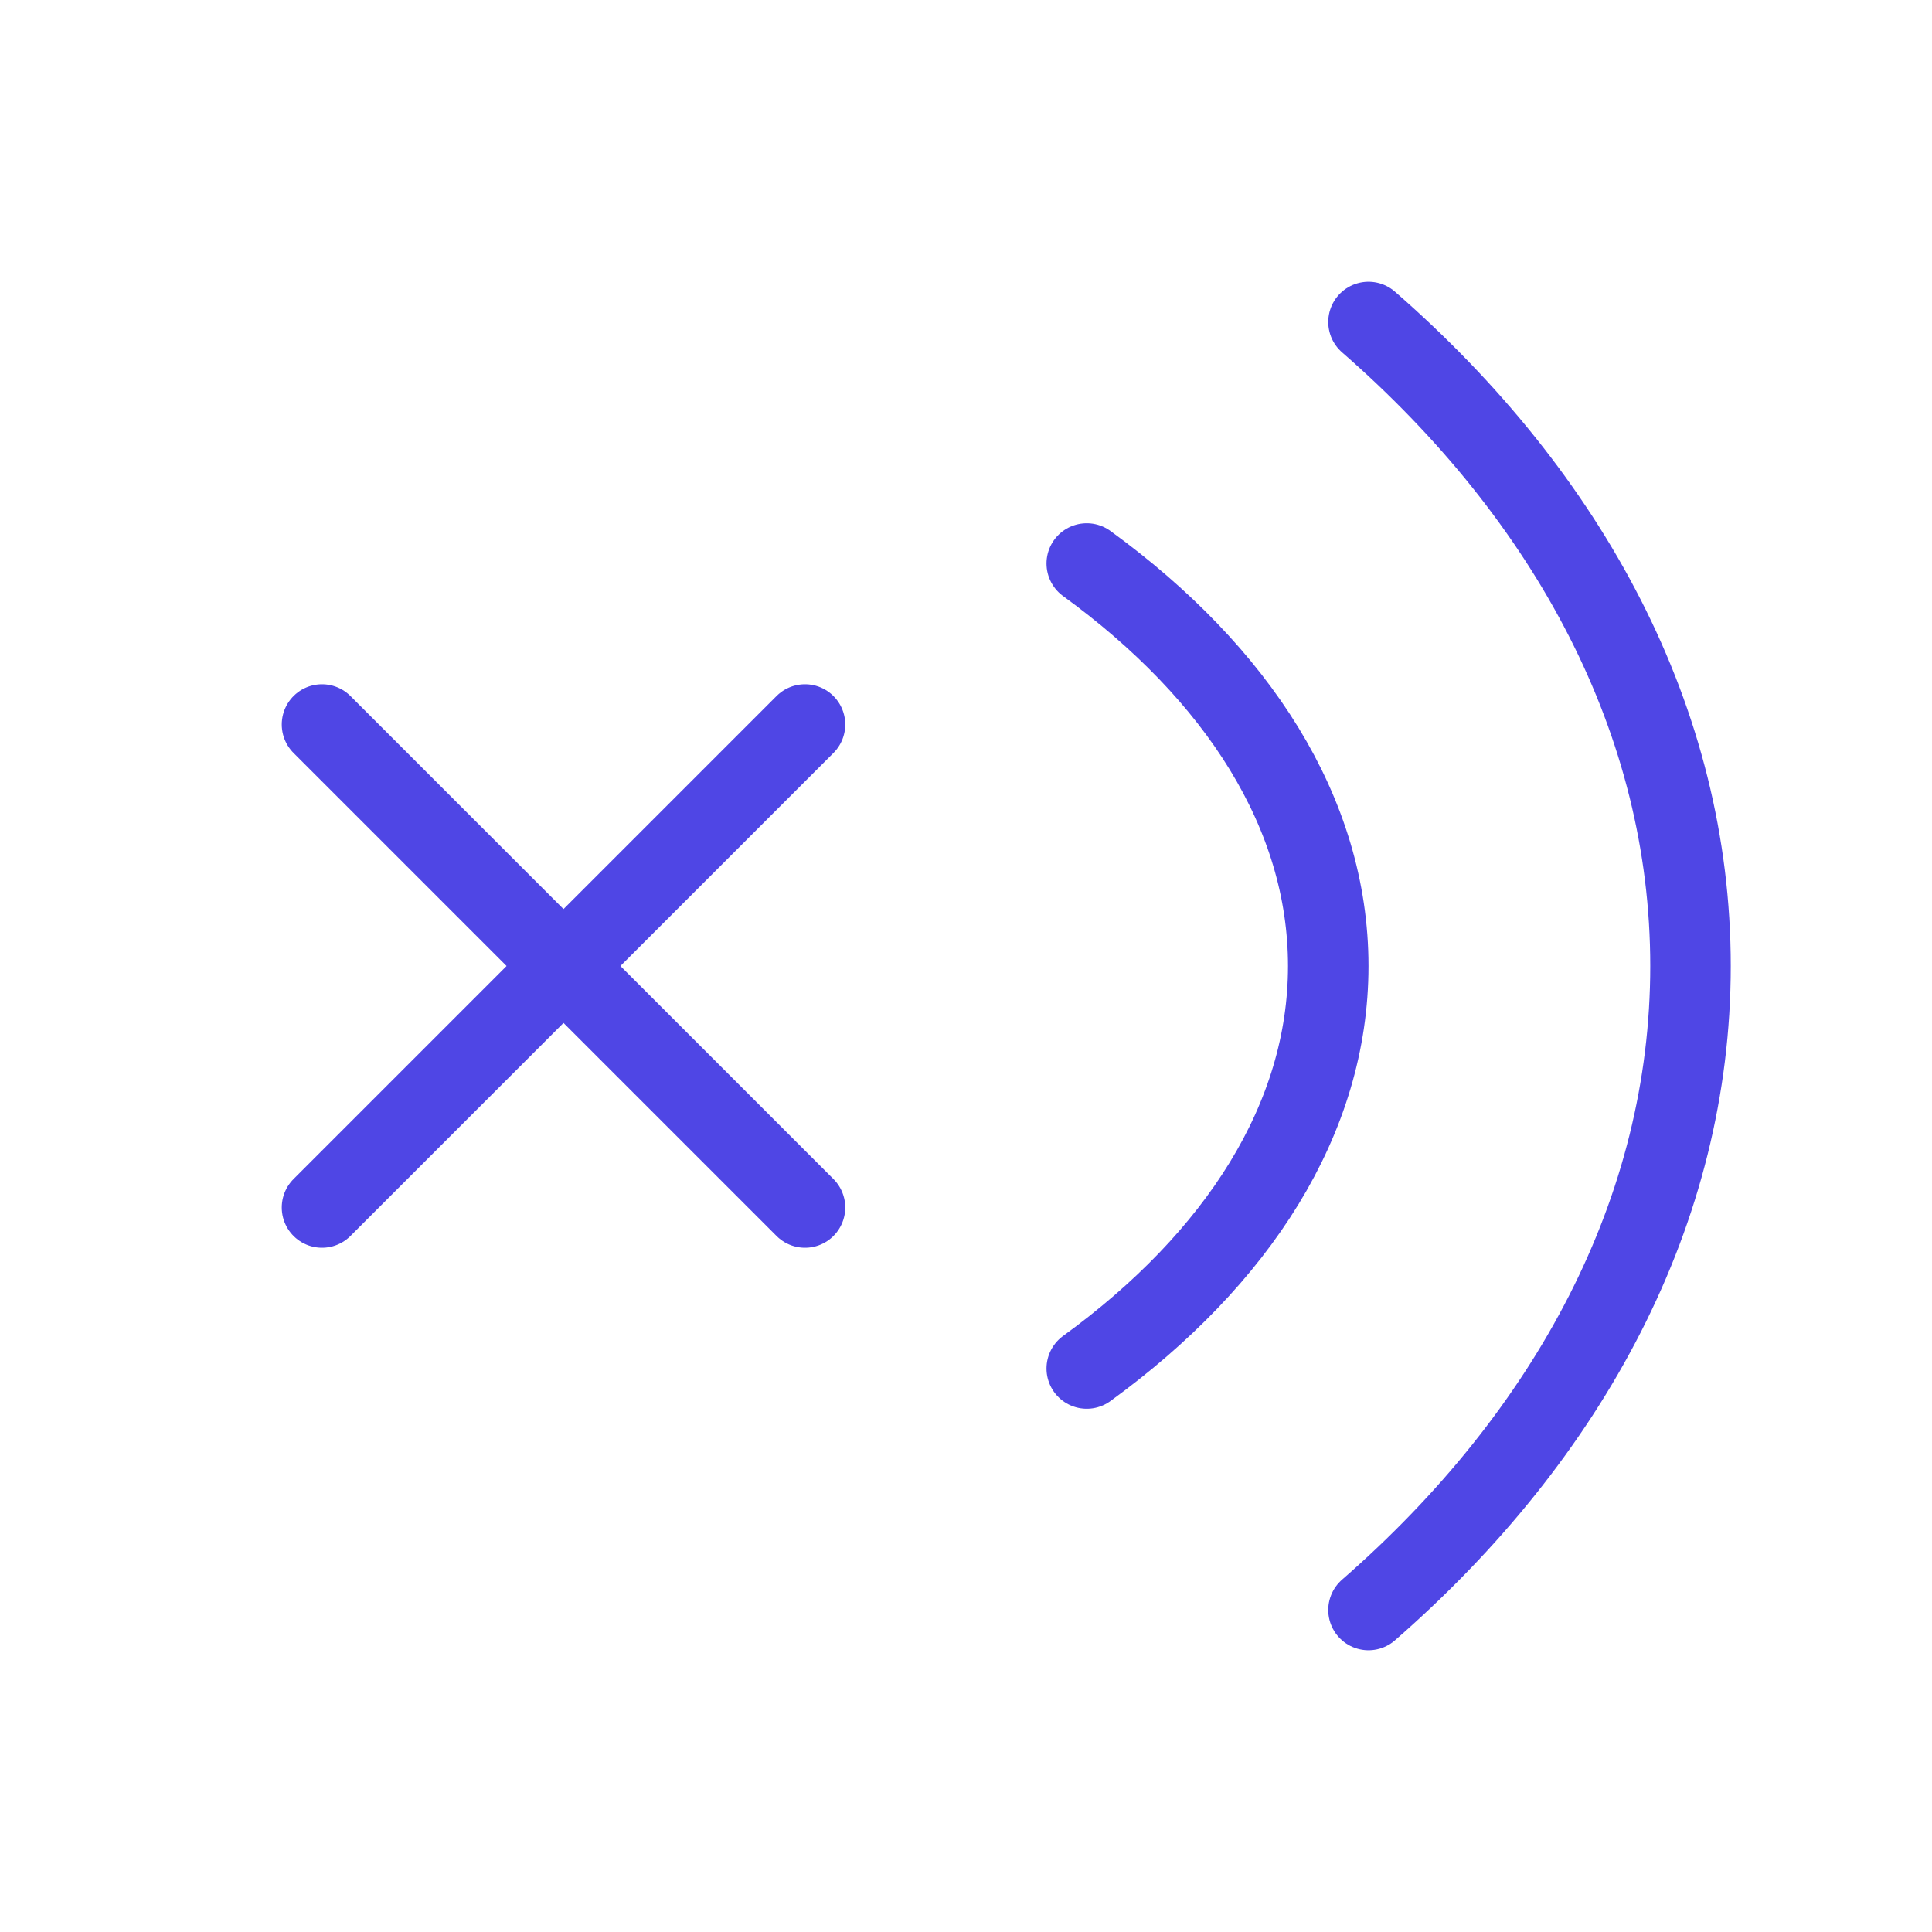 <?xml version="1.0" encoding="UTF-8"?>
<svg width="38" height="38" viewBox="0 0 48 48" fill="none" xmlns="http://www.w3.org/2000/svg">
  <path d="M8 18L20 30" stroke="#4f46e5" stroke-width="2" stroke-linecap="round" stroke-linejoin="round"/>
  <path d="M20 18L8 30" stroke="#4f46e5" stroke-width="2" stroke-linecap="round" stroke-linejoin="round"/>
  <path d="M34 8C39.001 12.361 42 17.931 42 24C42 30.069 39.001 35.639 34 40" stroke="#4f46e5" stroke-width="2"
        stroke-linecap="round" stroke-linejoin="round"/>
  <path d="M27 14C30.75 16.726 33 20.207 33 24C33 27.793 30.75 31.274 27 34" stroke="#4f46e5" stroke-width="2"
        stroke-linecap="round" stroke-linejoin="round"/>
</svg>
